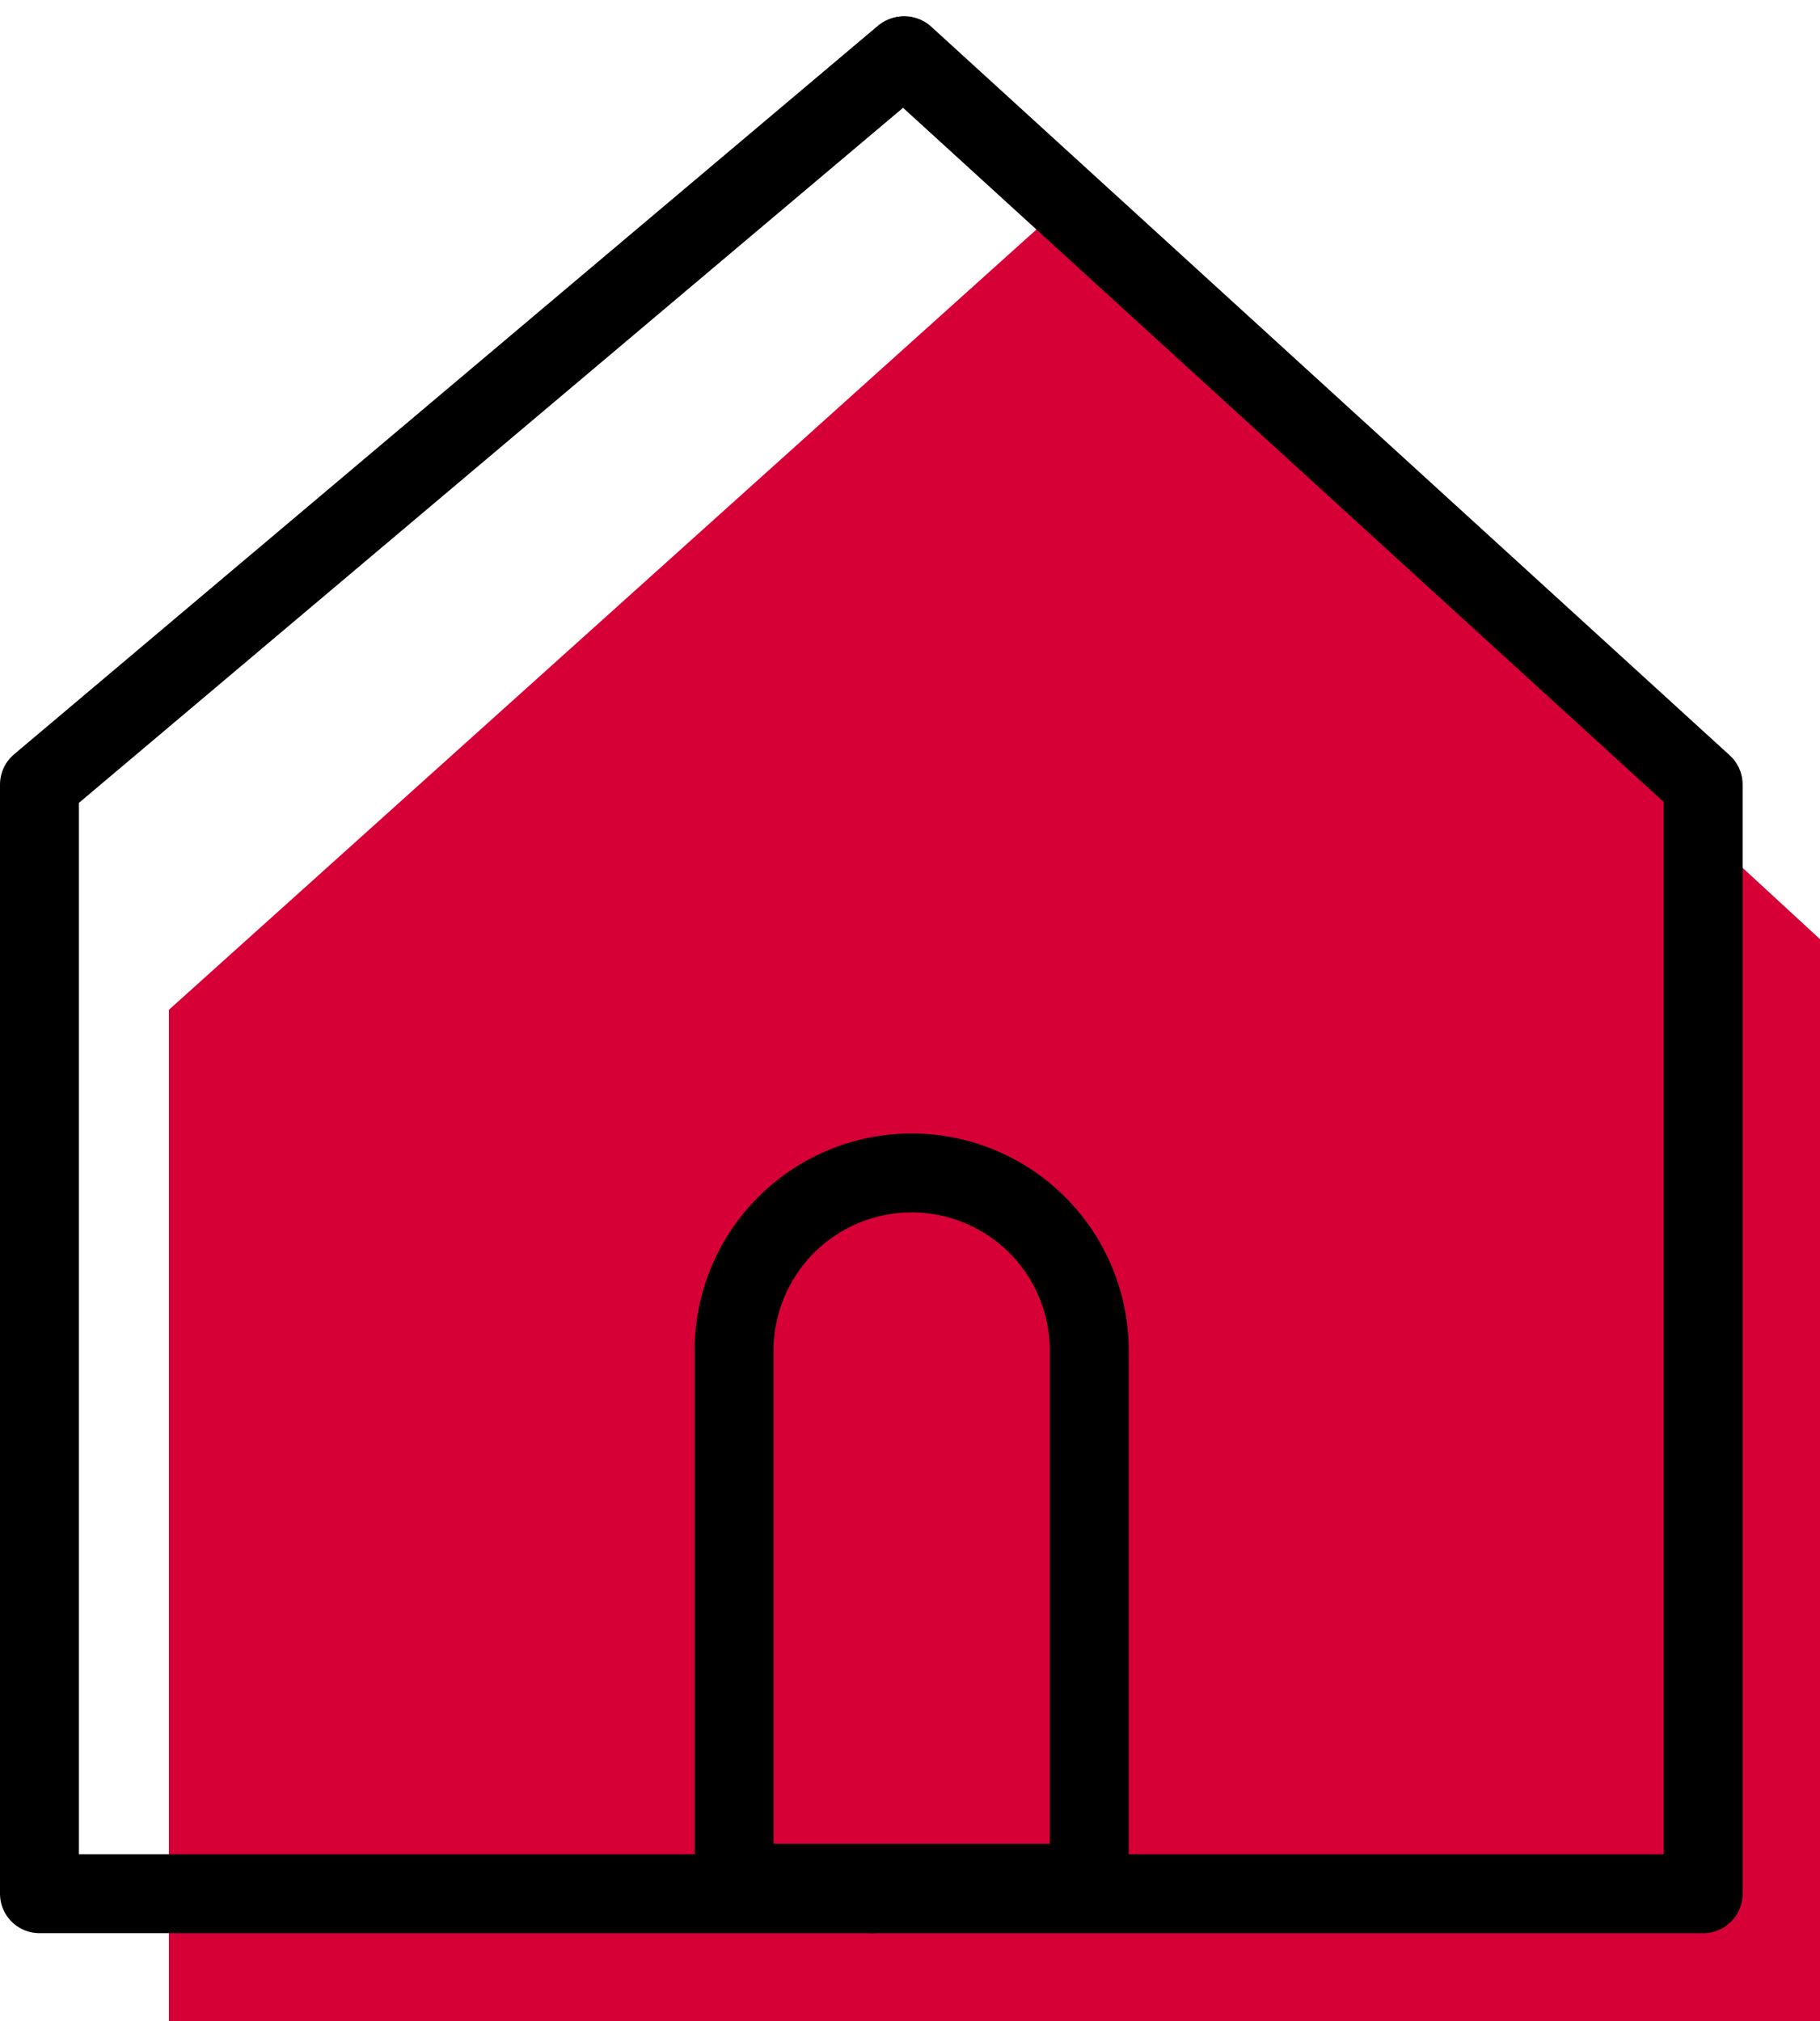 <svg xmlns="http://www.w3.org/2000/svg" width="46.121" height="51.216" viewBox="0 0 46.121 51.216">
  <g id="Groupe_450" data-name="Groupe 450" transform="translate(-1390.397 -199.329)">
    <path id="Tracé_170" data-name="Tracé 170" d="M1394.537,5404.045v-25.627l22.161-19.932,19.68,18.142v27.417Z" transform="translate(0.14 -5153.5)" fill="#d60036"/>
    <g id="fil_actu_icon" transform="translate(1391.397 200.657)">
      <path id="Tracé_99" data-name="Tracé 99" d="M987.08,439.659H966V411.552l21.892-18.463" transform="translate(-966 -393)" fill="none" stroke="#000" stroke-linecap="round" stroke-linejoin="round" stroke-width="2"/>
      <path id="Tracé_100" data-name="Tracé 100" d="M1116,439.659h21.08V411.552l-20.237-18.467" transform="translate(-1094.92 -393)" fill="none" stroke="#000" stroke-linecap="round" stroke-linejoin="round" stroke-width="2"/>
      <path id="Rectangle_54" data-name="Rectangle 54" d="M4.5,0h0A4.5,4.5,0,0,1,9,4.5V18a0,0,0,0,1,0,0H0a0,0,0,0,1,0,0V4.5A4.5,4.5,0,0,1,4.5,0Z" transform="translate(17.603 28.395)" fill="none" stroke="#000" stroke-linecap="round" stroke-linejoin="round" stroke-width="2"/>
    </g>
  </g>
</svg>
